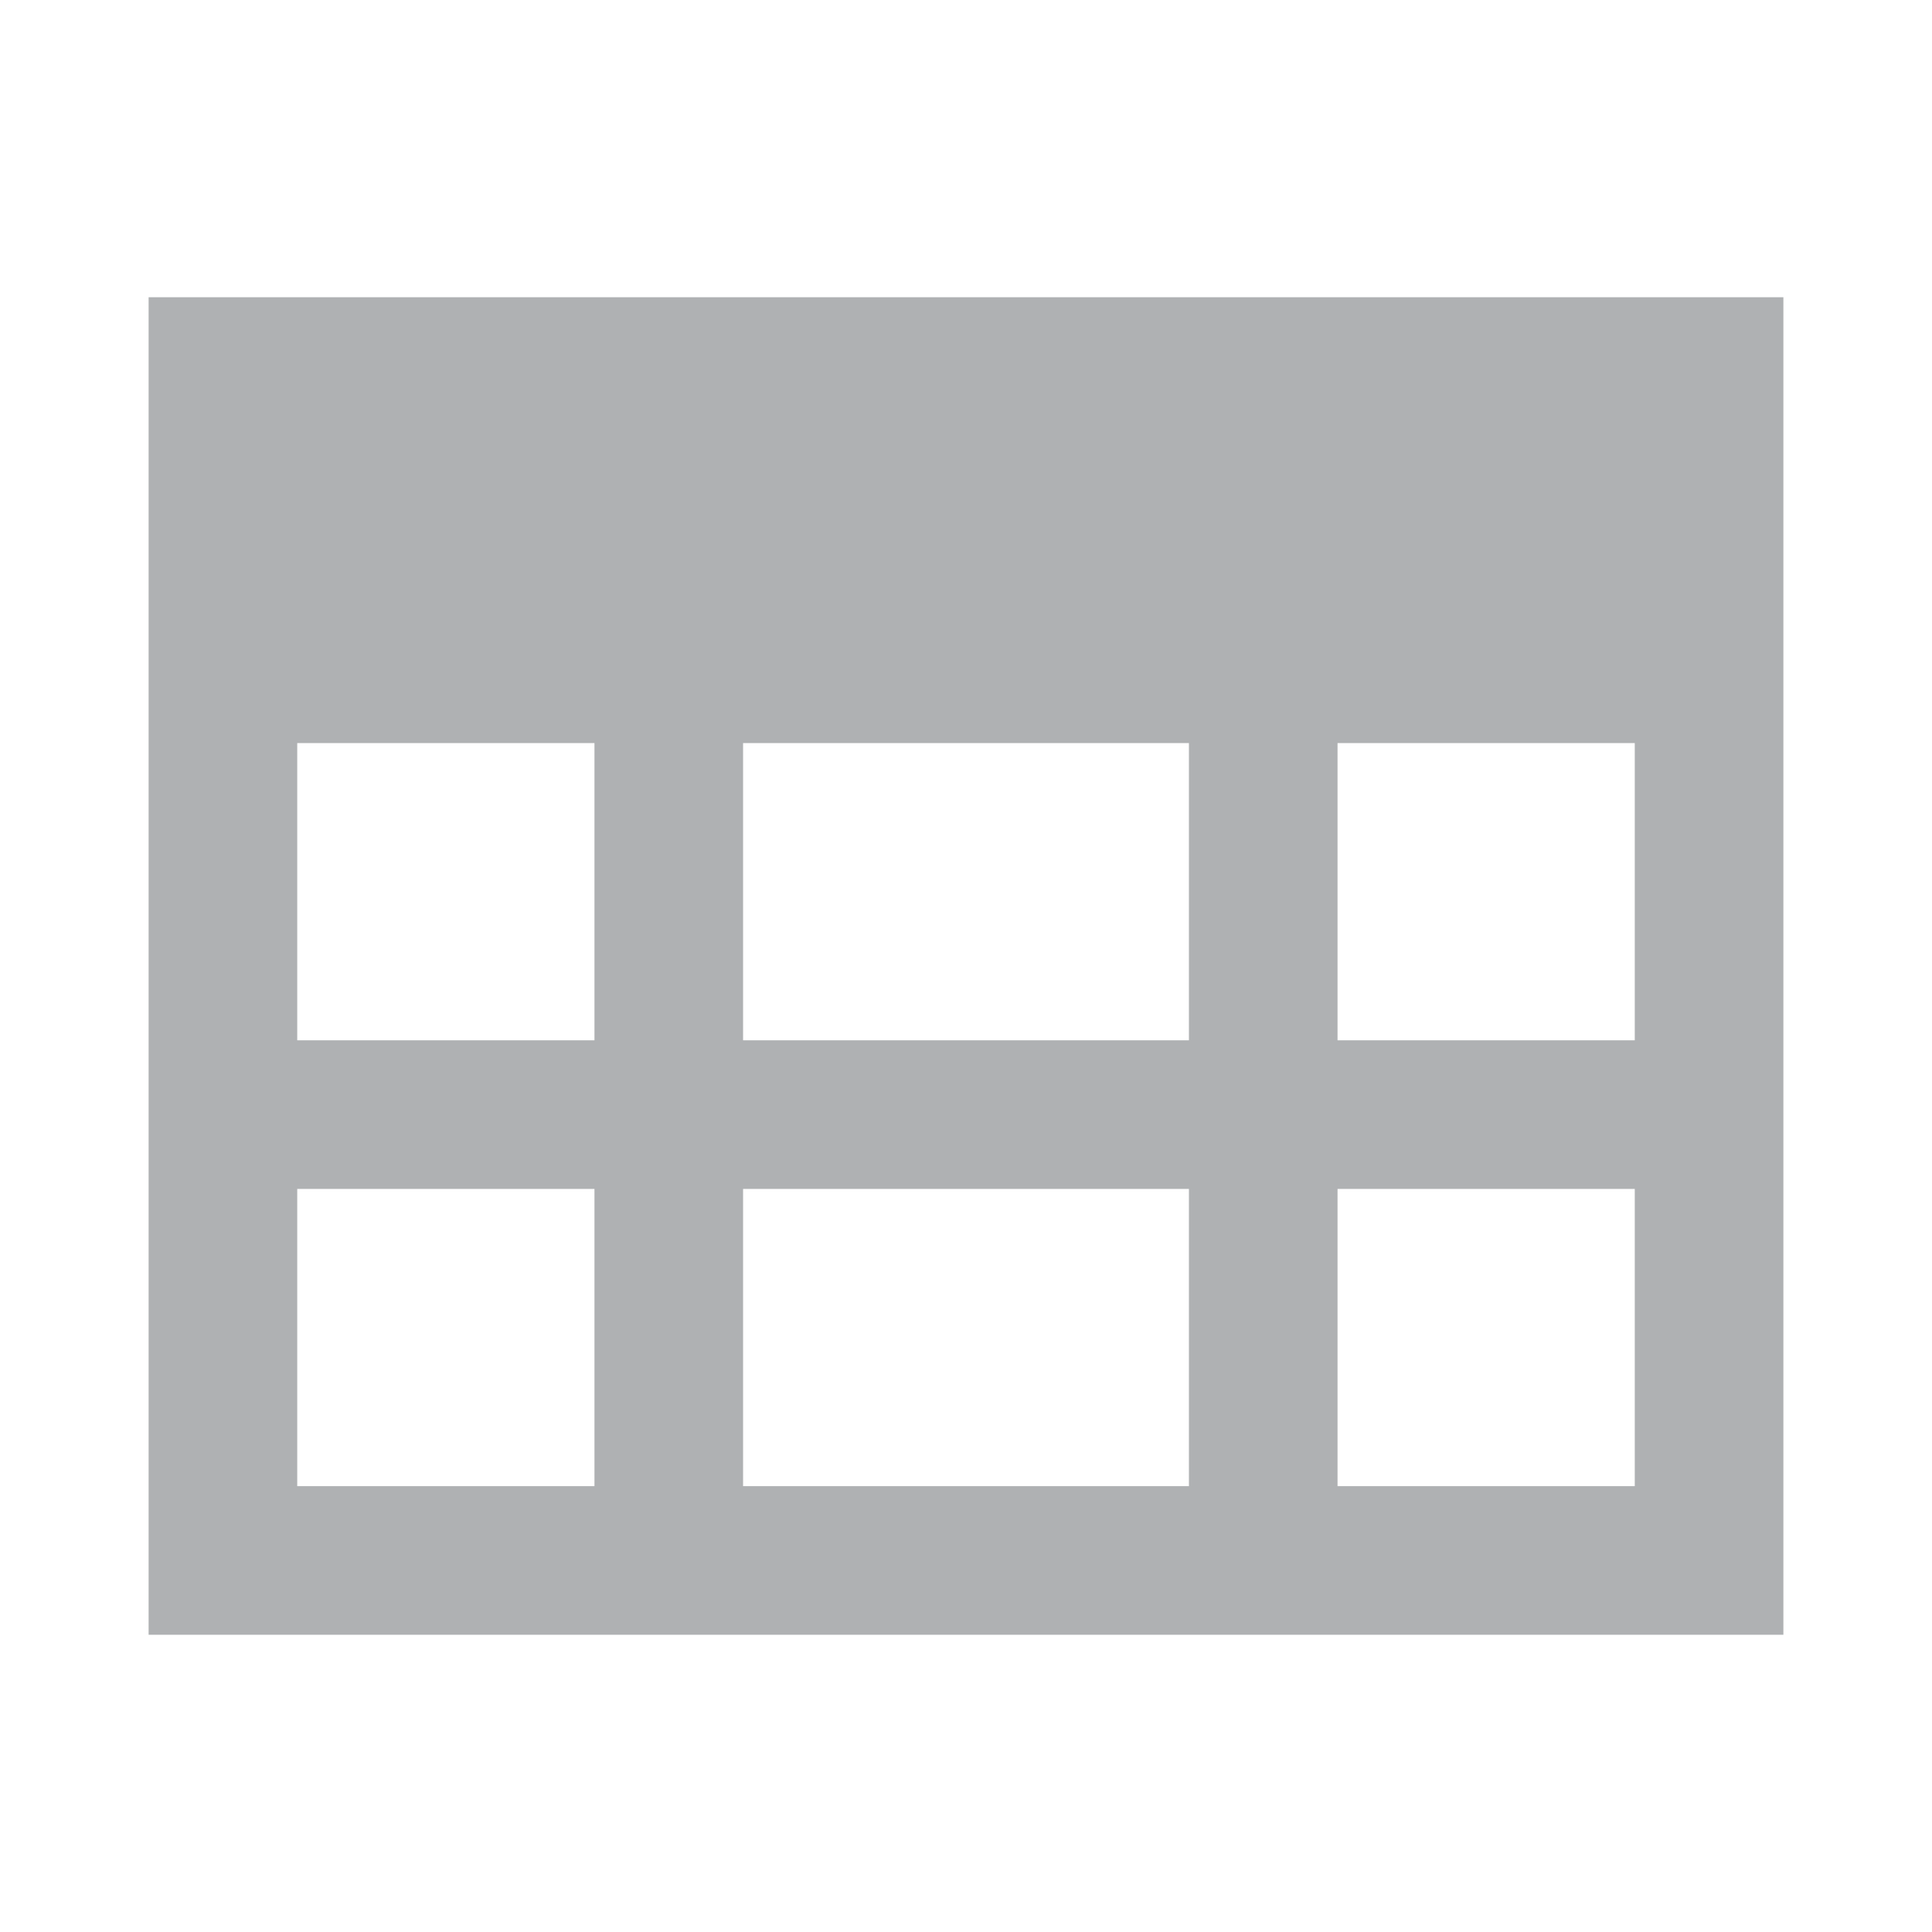 <svg xmlns="http://www.w3.org/2000/svg" width="13" height="13" fill="none" viewBox="0 0 13 13"><path fill="#AFB1B3" fill-rule="evenodd" d="M12 2H1V11H12V2ZM5 5H8V7H5V5ZM8 8H5V10H8V8ZM2 8H4V10H2V8ZM11 8H9V10H11V8ZM9 5H11V7H9V5ZM4 5H2V7H4V5Z" clip-rule="evenodd"/></svg>